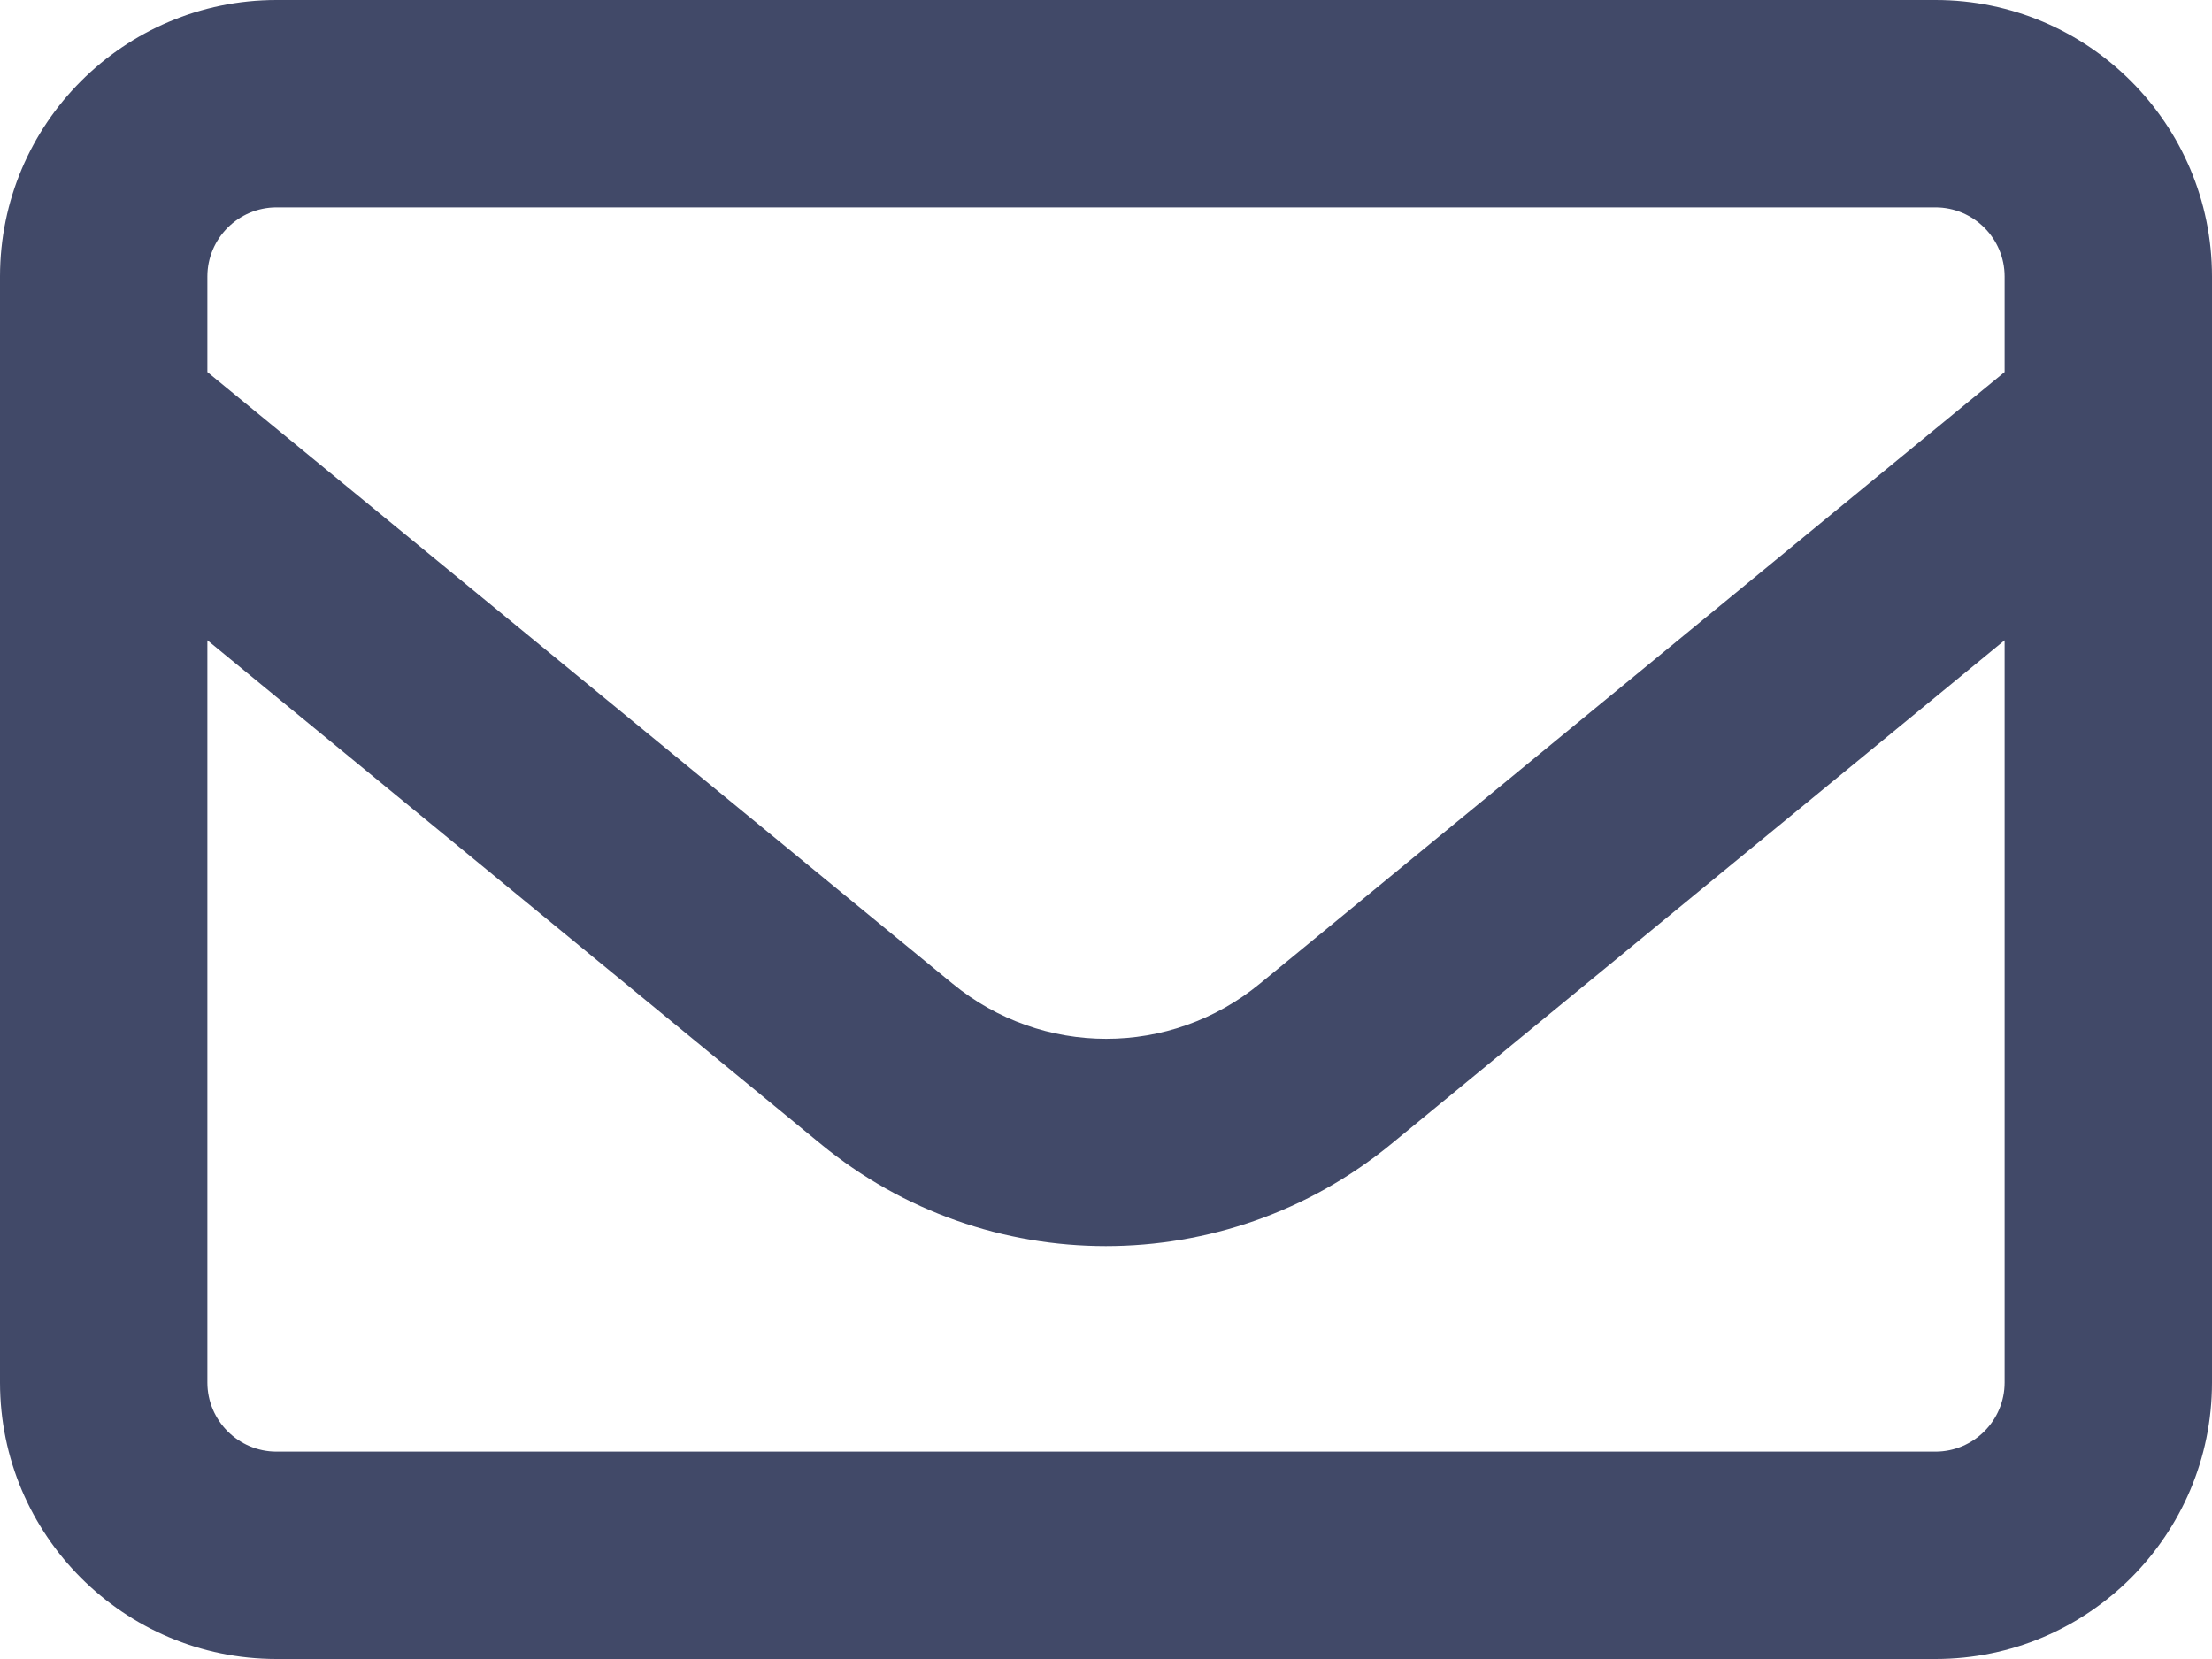 <svg width="40" height="30" viewBox="0 0 40 30" fill="none" xmlns="http://www.w3.org/2000/svg">
<path d="M5 3.75C4.312 3.75 3.75 4.312 3.75 5V6.727L17.227 17.789C18.844 19.117 21.164 19.117 22.781 17.789L36.25 6.727V5C36.25 4.312 35.688 3.75 35 3.75H5ZM3.75 11.578V25C3.75 25.688 4.312 26.25 5 26.25H35C35.688 26.25 36.25 25.688 36.25 25V11.578L25.156 20.688C22.156 23.148 17.836 23.148 14.844 20.688L3.75 11.578ZM0 5C0 2.242 2.242 0 5 0H35C37.758 0 40 2.242 40 5V25C40 27.758 37.758 30 35 30H5C2.242 30 0 27.758 0 25V5Z" fill="#414968"/>
</svg>
